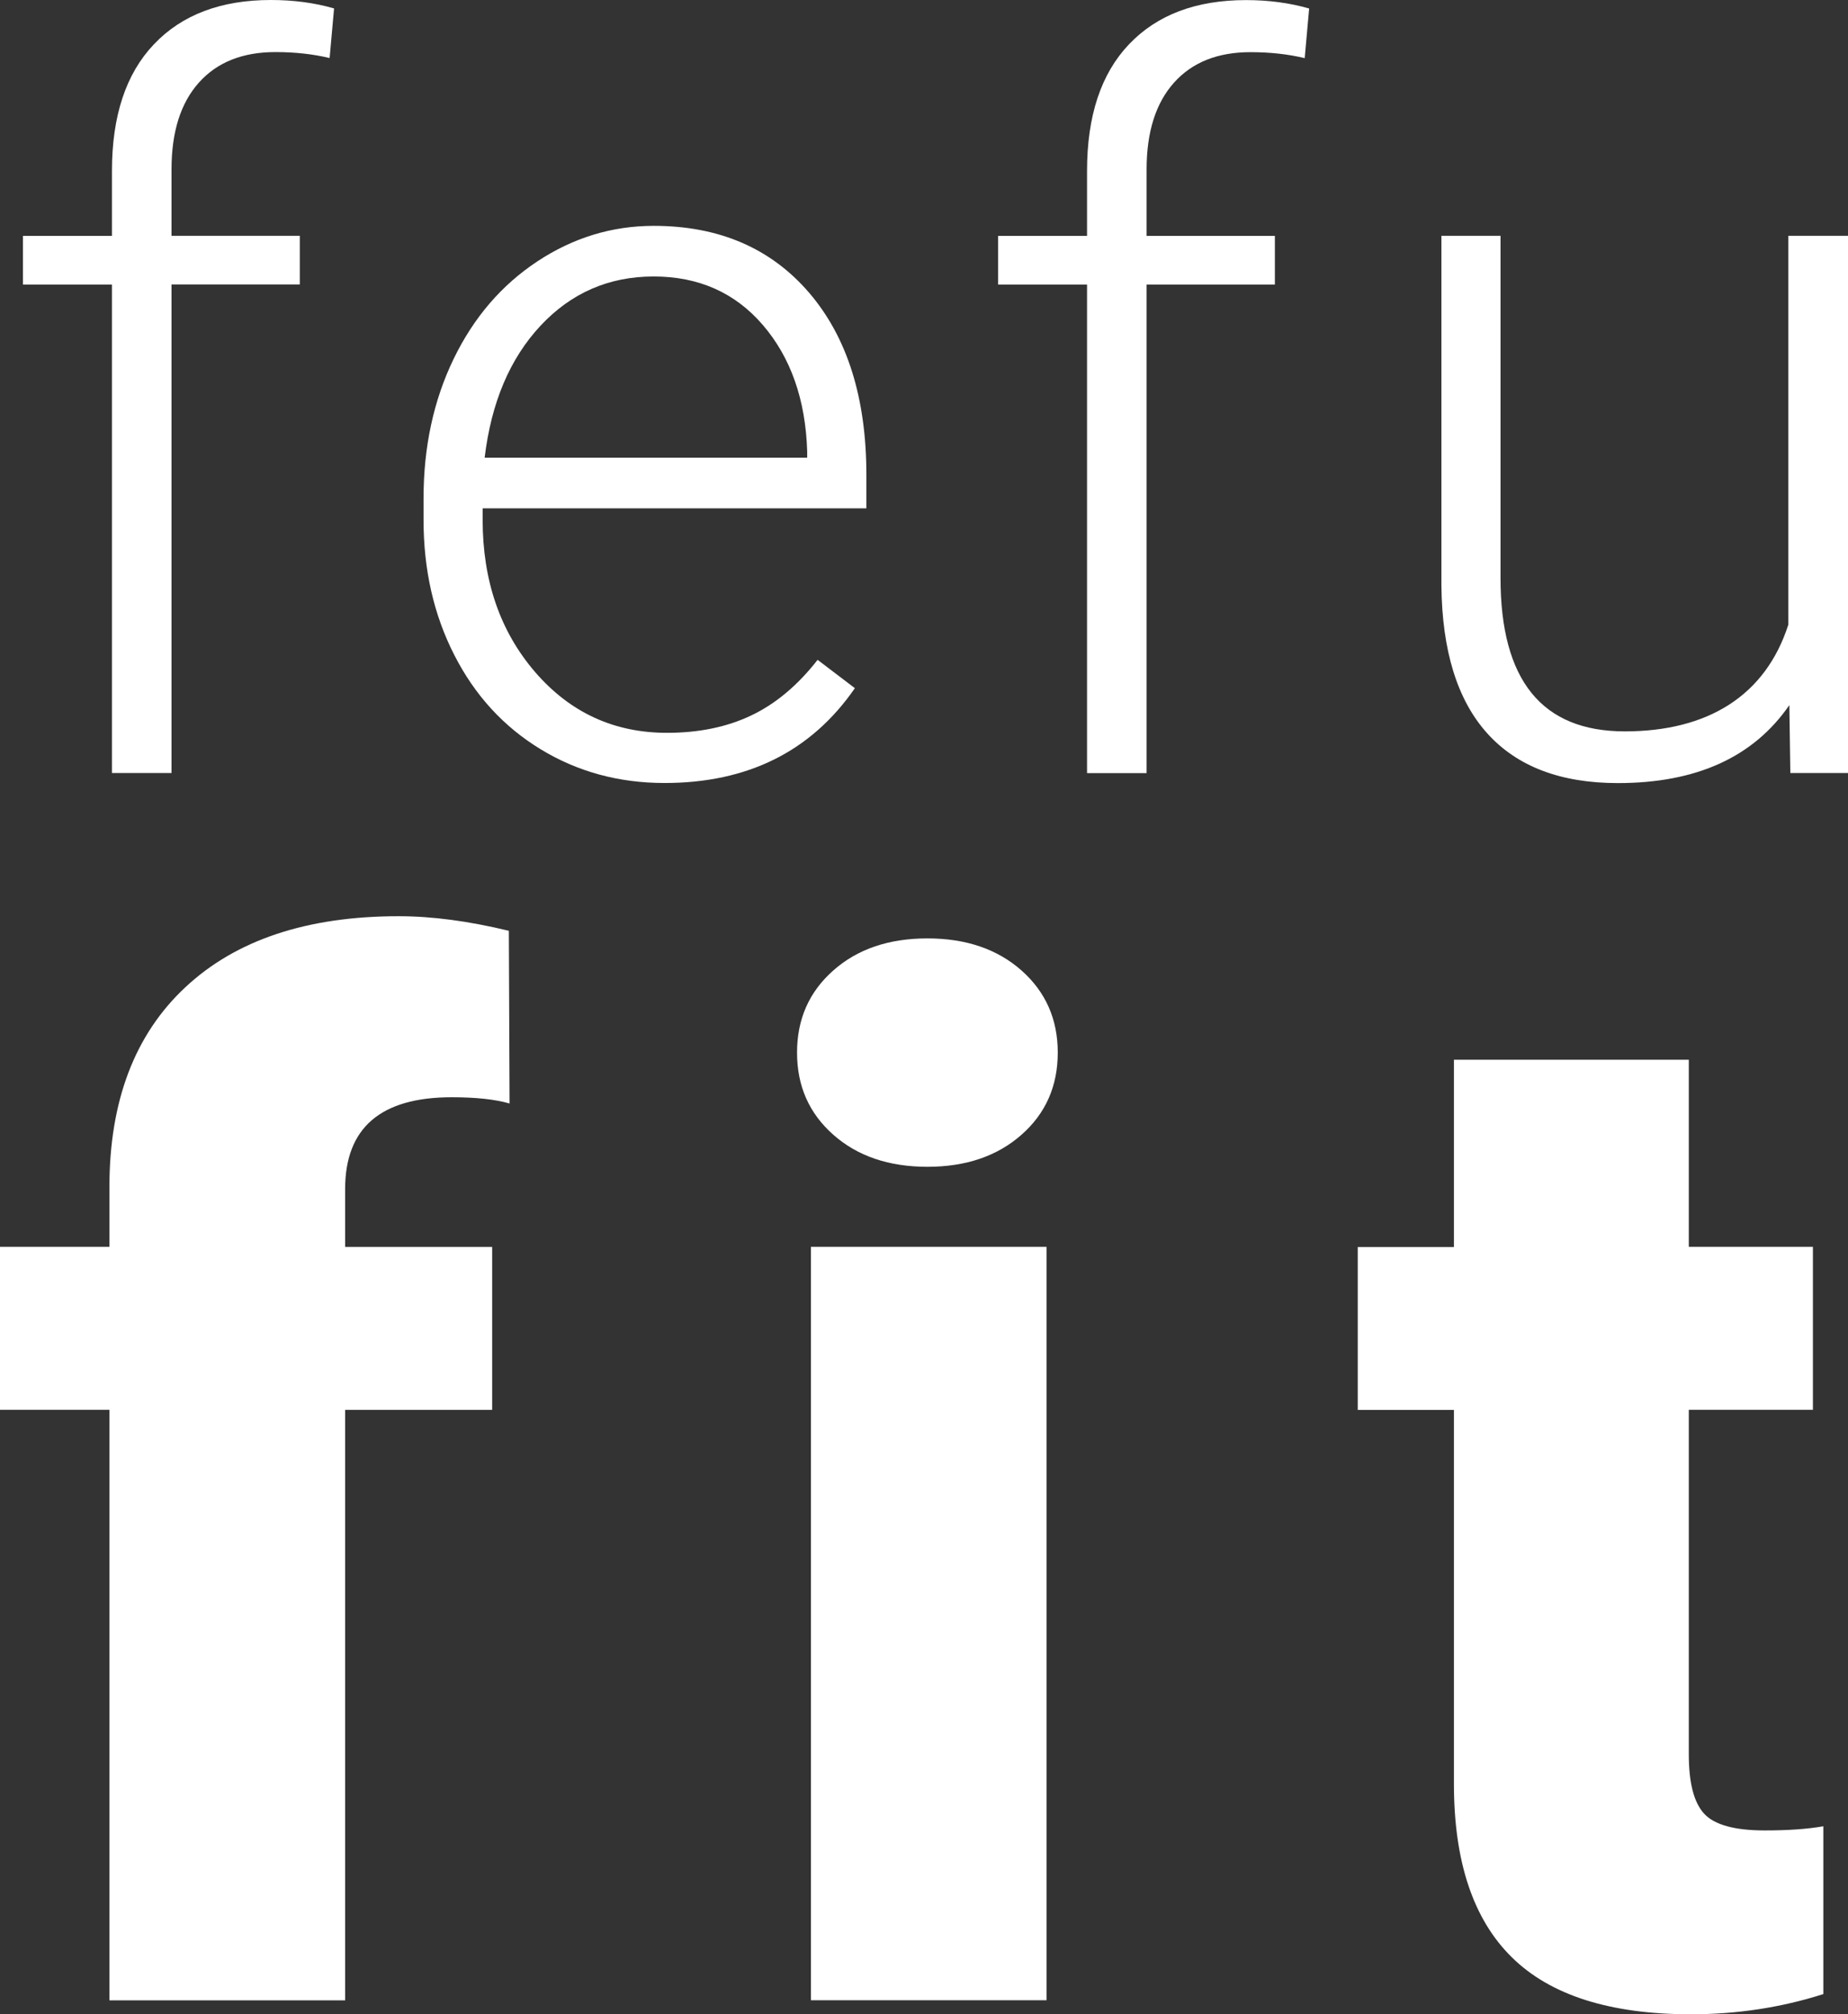 <svg width="301" height="328" viewBox="0 0 301 328" fill="none" xmlns="http://www.w3.org/2000/svg">
<rect x="0" y="0" width="301" height="328" fill="#333333" stroke="none"/>
<path d="M18.236 125.9V46.337H3.736V38.417H18.236V27.829C18.236 18.877 20.51 12.005 25.072 7.212C29.635 2.404 35.984 0 44.135 0C47.812 0 51.237 0.457 54.412 1.372L53.688 9.453C50.986 8.804 48.048 8.48 44.858 8.48C39.513 8.48 35.364 10.132 32.396 13.45C29.428 16.768 27.937 21.472 27.937 27.563V38.403H48.83V46.322H27.937V125.885H18.221L18.236 125.9Z" fill="white"/>
<path d="M108.248 127.507C100.806 127.507 94.073 125.679 88.048 122.006C82.024 118.334 77.343 113.232 74.006 106.684C70.654 100.136 68.986 92.791 68.986 84.651V81.17C68.986 72.764 70.625 65.184 73.888 58.444C77.151 51.705 81.699 46.41 87.531 42.561C93.364 38.712 99.669 36.78 106.476 36.78C117.107 36.78 125.538 40.408 131.77 47.649C138.001 54.905 141.116 64.801 141.116 77.366V82.778H78.613V84.636C78.613 94.561 81.463 102.82 87.147 109.427C92.847 116.034 100.008 119.337 108.646 119.337C113.829 119.337 118.407 118.393 122.364 116.506C126.336 114.618 129.939 111.595 133.172 107.451L139.241 112.067C132.124 122.36 121.788 127.507 108.233 127.507H108.248ZM106.461 45.024C99.182 45.024 93.039 47.694 88.048 53.032C83.057 58.371 80.016 65.538 78.938 74.534H131.474V73.487C131.208 65.081 128.802 58.238 124.269 52.944C119.736 47.664 113.8 45.024 106.461 45.024Z" fill="white"/>
<path d="M177.056 125.9V46.337H162.571V38.417H177.056V27.829C177.056 18.877 179.33 12.005 183.893 7.212C188.455 2.419 194.805 0.015 202.955 0.015C206.632 0.015 210.058 0.472 213.232 1.386L212.509 9.468C209.807 8.819 206.868 8.495 203.679 8.495C198.334 8.495 194.185 10.146 191.217 13.464C188.249 16.783 186.757 21.487 186.757 27.578V38.417H207.651V46.337H186.757V125.9H177.041H177.056Z" fill="white"/>
<path d="M291.447 114.824C285.614 123.289 276.312 127.522 263.51 127.522C254.178 127.522 247.076 124.808 242.218 119.396C237.36 113.984 234.879 105.961 234.776 95.343V38.403H244.403V94.119C244.403 110.784 251.151 119.101 264.647 119.101C278.143 119.101 287.563 113.305 291.284 101.714V38.403H301V125.885H291.609L291.447 114.81V114.824Z" fill="white"/>
<path d="M17.822 325.729V229.575H0V203.044H17.822V193.296C17.822 179.315 21.942 168.461 30.196 160.763C38.45 153.05 50.026 149.201 64.94 149.201C70.388 149.201 76.368 149.997 82.88 151.575L82.998 179.699C80.651 179.02 77.505 178.681 73.578 178.681C62.001 178.681 56.213 183.666 56.213 193.65V203.059H80.163V229.59H56.213V325.744H17.822V325.729Z" fill="white"/>
<path d="M129.821 171.411C129.821 165.969 131.784 161.515 135.727 158.035C139.655 154.554 144.764 152.814 151.054 152.814C157.344 152.814 162.438 154.554 166.381 158.035C170.308 161.515 172.287 165.969 172.287 171.411C172.287 176.852 170.323 181.321 166.381 184.787C162.438 188.267 157.329 190.007 151.054 190.007C144.778 190.007 139.655 188.267 135.727 184.787C131.784 181.306 129.821 176.852 129.821 171.411ZM170.456 325.729H132.08V203.044H170.456V325.729Z" fill="white"/>
<path d="M275.071 172.546V203.044H295.286V229.575H275.071V285.704C275.071 290.32 275.898 293.535 277.567 295.349C279.235 297.163 282.528 298.077 287.445 298.077C291.225 298.077 294.4 297.856 296.984 297.399V324.726C290.103 326.923 282.912 328.015 275.411 328.015C262.24 328.015 252.509 324.918 246.234 318.724C239.944 312.53 236.813 303.121 236.813 290.497V229.604H221.147V203.074H236.813V172.576H275.071V172.546Z" fill="white"/>
</svg>
